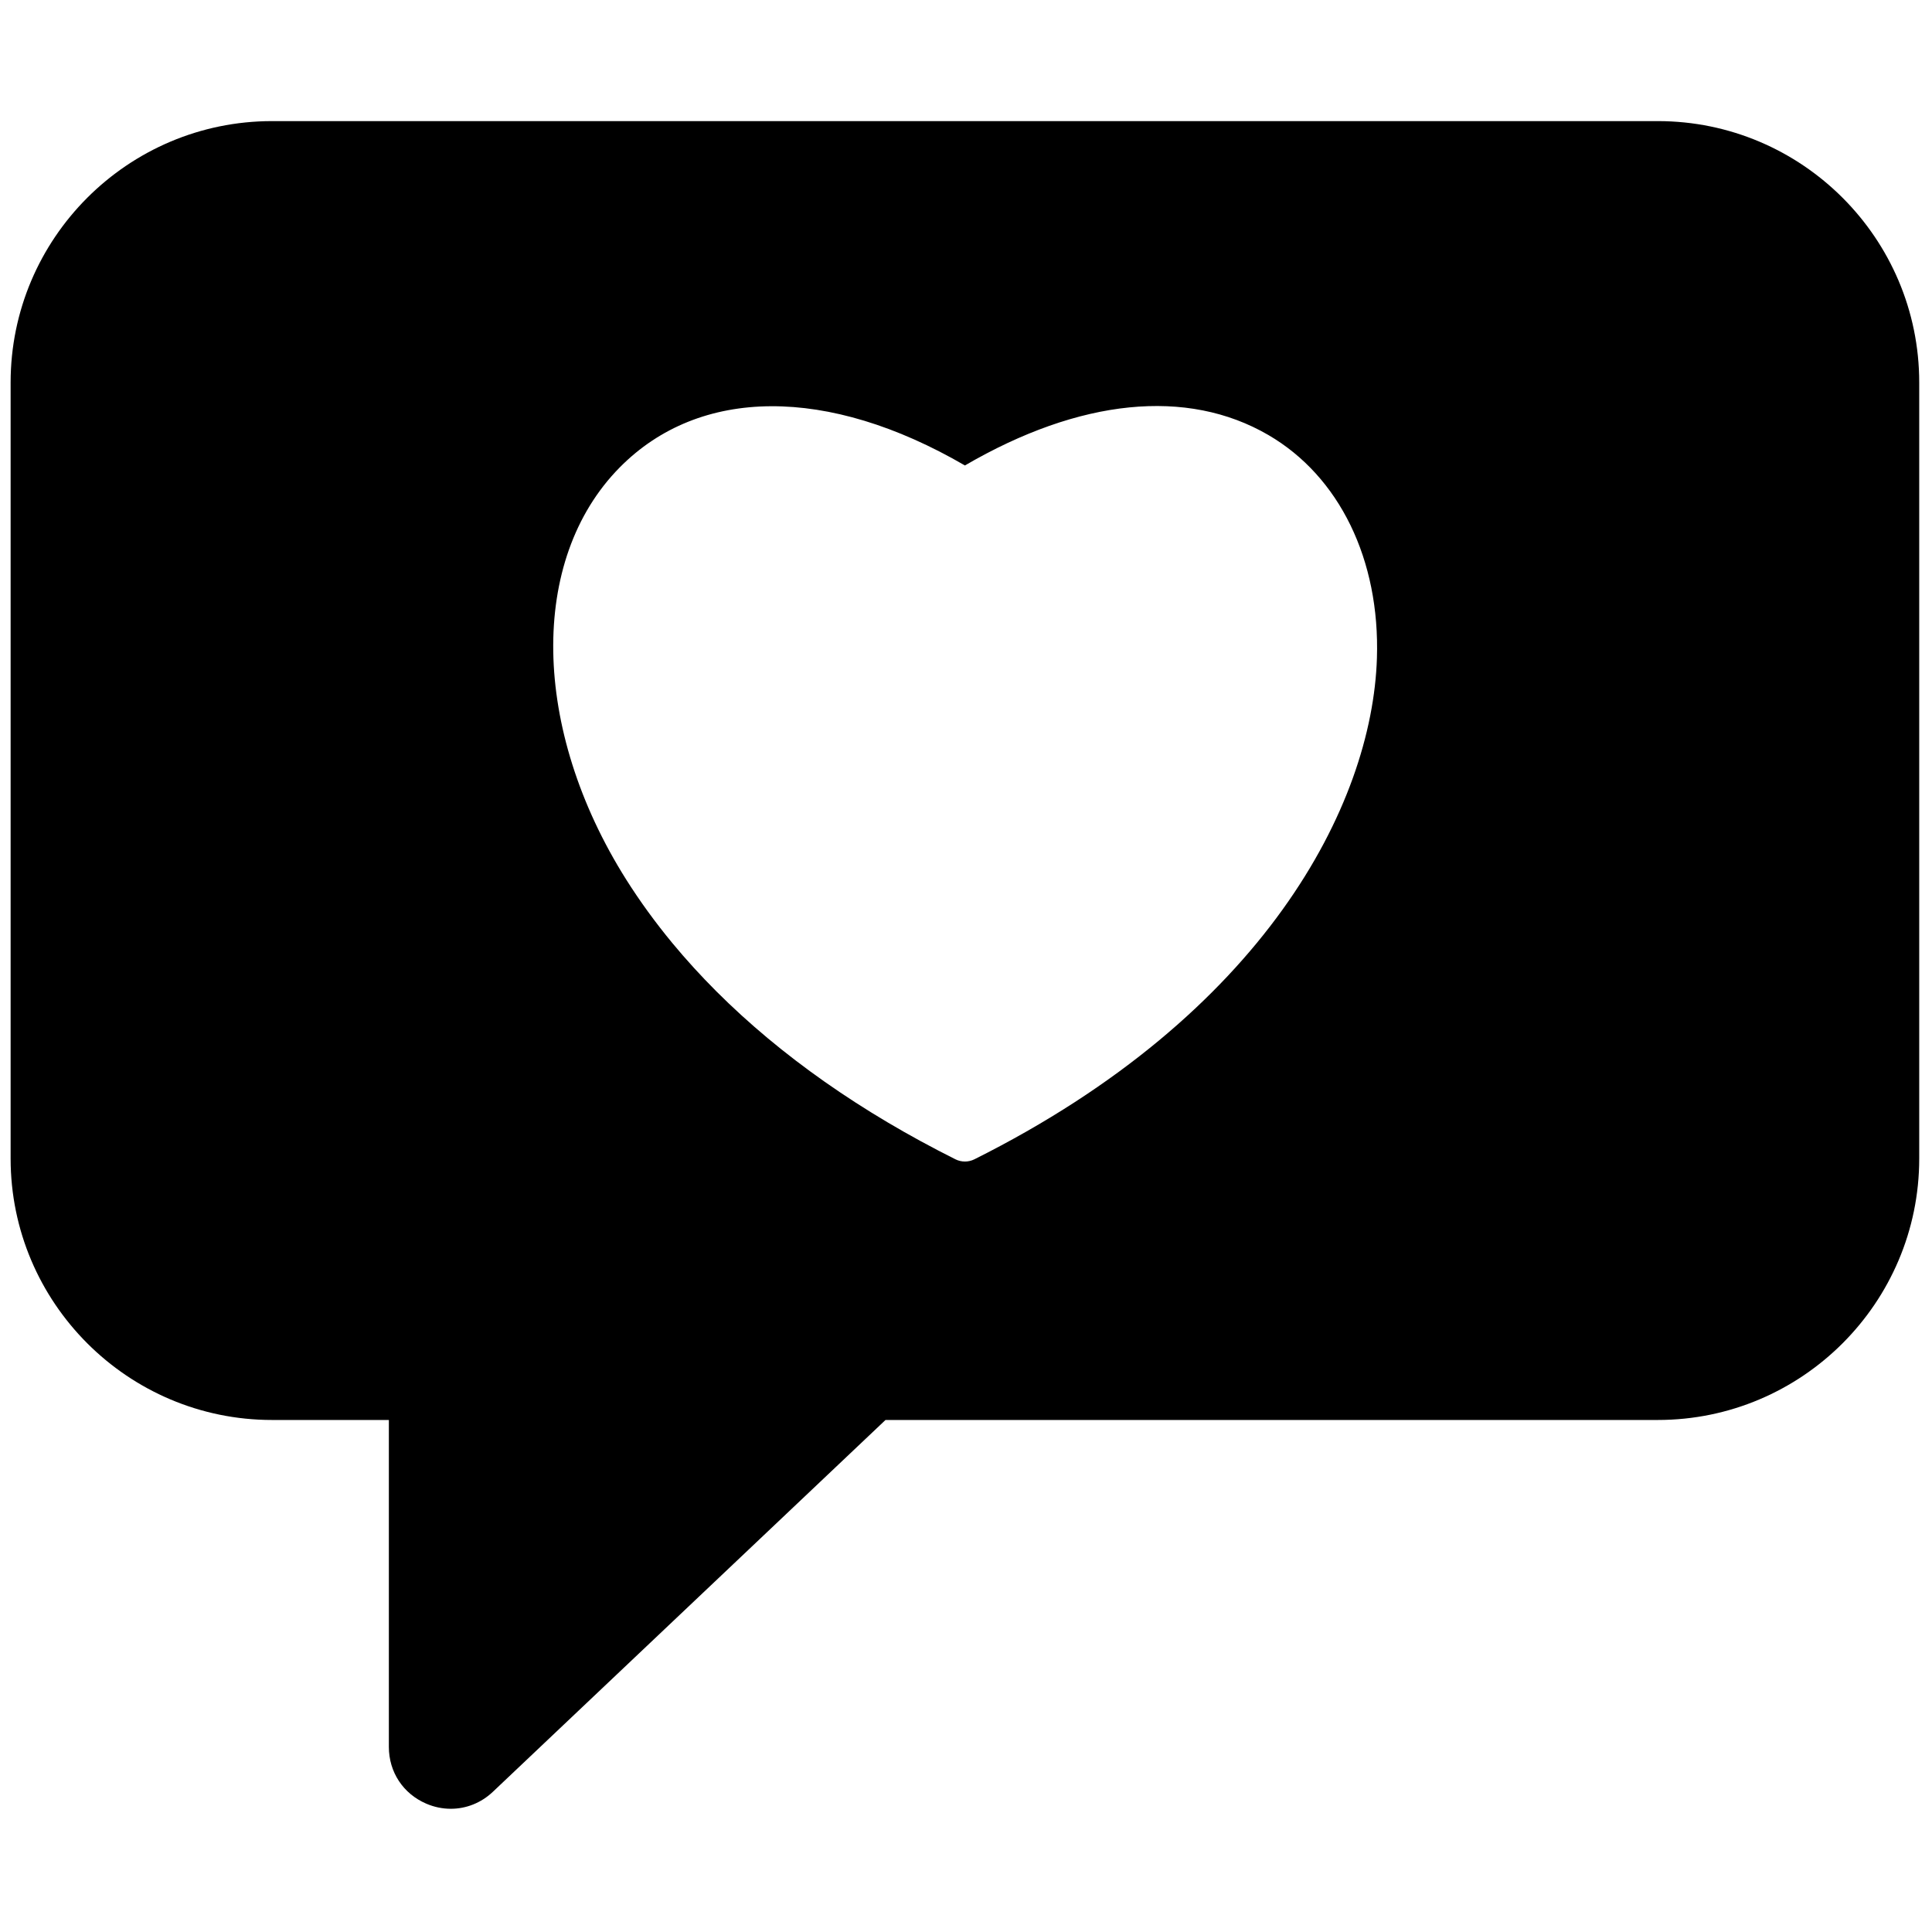 <svg xmlns="http://www.w3.org/2000/svg" xmlns:xlink="http://www.w3.org/1999/xlink" version="1.1" width="256" height="256" viewBox="0 0 256 256" xml:space="preserve">
<g style="stroke: none; stroke-width: 0; stroke-dasharray: none; stroke-linecap: butt; stroke-linejoin: miter; stroke-miterlimit: 10; fill: none; fill-rule: nonzero; opacity: 1;" transform="translate(1.407 1.407) scale(2.81 2.81)">
	<path d="M 77.673 5.21 H 12.327 C 5.53 5.21 0 10.74 0 17.537 v 36.594 c 0 6.797 5.53 12.327 12.327 12.327 h 5.509 v 15.419 c 0 1.182 0.674 2.205 1.759 2.672 c 0.379 0.164 0.774 0.243 1.163 0.243 c 0.723 0 1.428 -0.275 1.985 -0.803 l 18.512 -17.531 h 36.417 C 84.47 66.458 90 60.928 90 54.131 V 17.537 C 90 10.74 84.47 5.21 77.673 5.21 z M 45.447 54.166 c -0.141 0.07 -0.294 0.105 -0.447 0.105 s -0.307 -0.035 -0.447 -0.105 c -4.446 -2.223 -8.237 -4.886 -11.269 -7.915 c -0.735 -0.735 -1.435 -1.502 -2.079 -2.28 c -0.806 -0.975 -1.539 -1.984 -2.18 -3.001 c -4.468 -7.09 -4.594 -15.079 -0.307 -19.425 c 3.772 -3.824 9.826 -3.85 16.282 -0.097 c 5.414 -3.154 10.478 -3.665 14.307 -1.437 c 3.354 1.952 5.269 5.885 5.121 10.521 C 64.207 37.479 59.105 47.337 45.447 54.166 z" style="stroke: none; stroke-width: 1; stroke-dasharray: none; stroke-linecap: butt; stroke-linejoin: miter; stroke-miterlimit: 10; fill: rgb(0,0,0); fill-rule: nonzero; opacity: 1;" transform=" matrix(1 0 0 1 0 0) " stroke-linecap="round"/>
</g>
</svg>